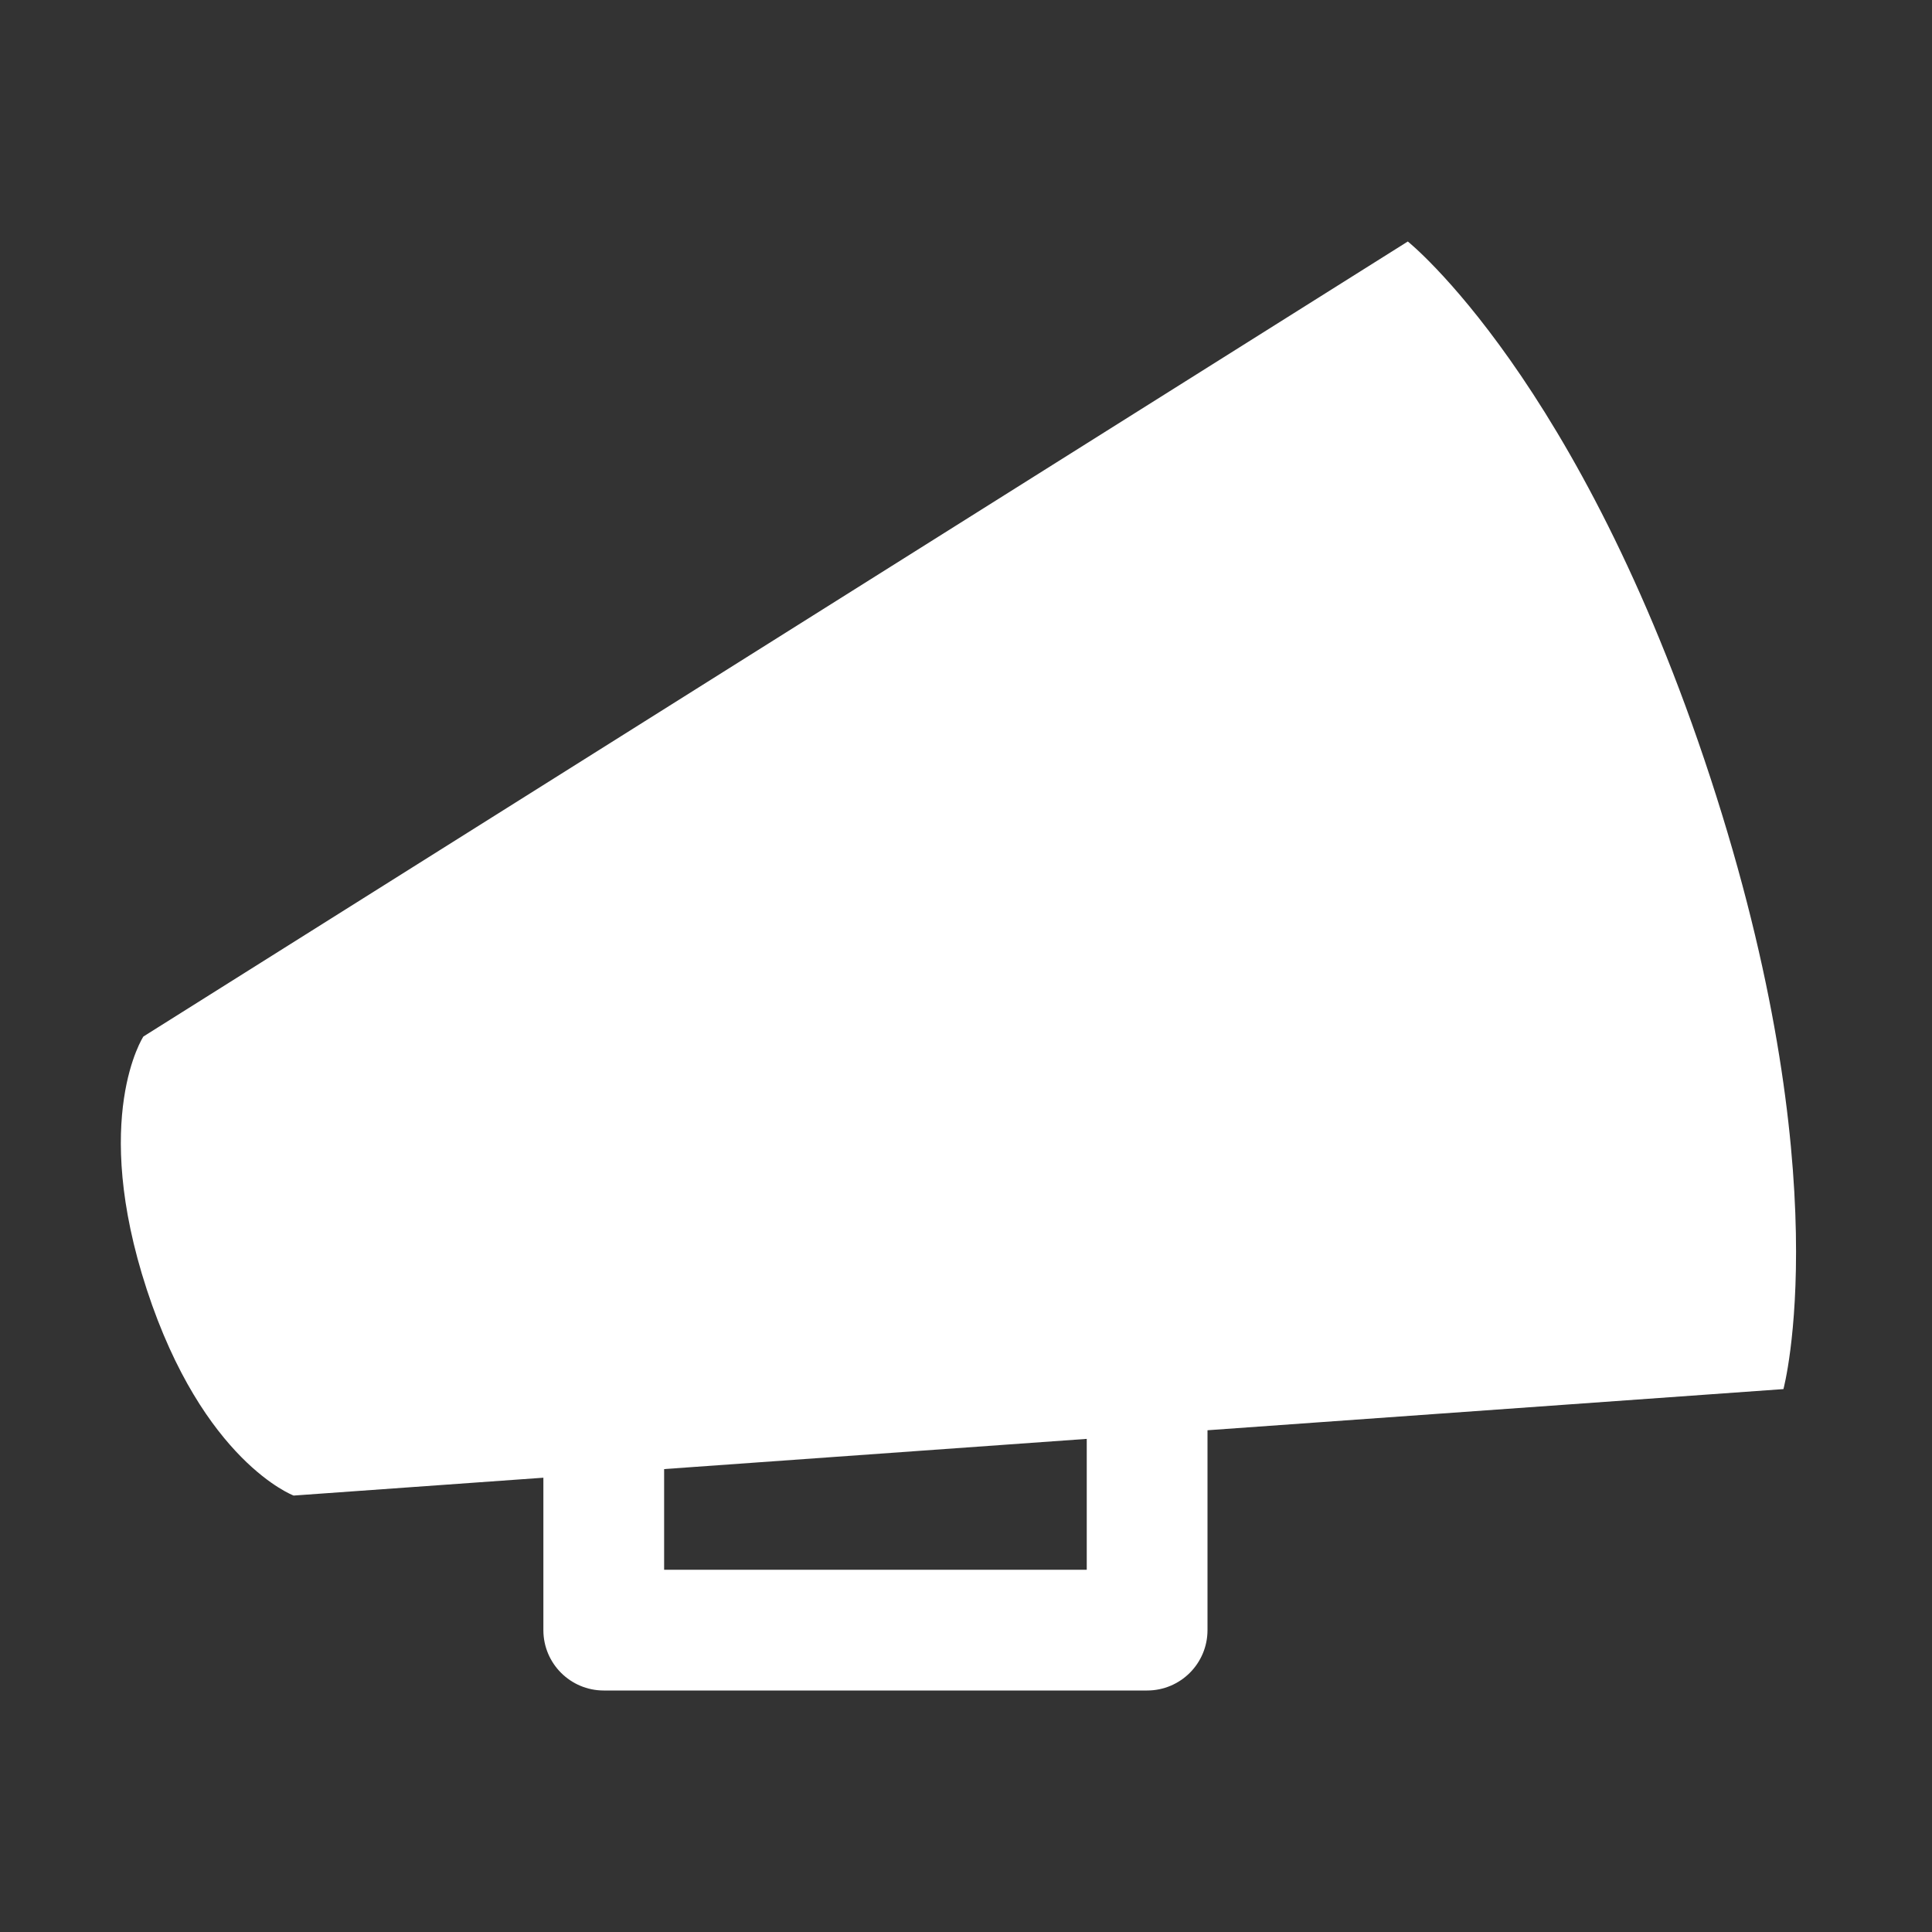 <?xml version="1.0" encoding="utf-8"?>
<!-- Generator: Adobe Illustrator 16.0.0, SVG Export Plug-In . SVG Version: 6.00 Build 0)  -->
<!DOCTYPE svg PUBLIC "-//W3C//DTD SVG 1.1//EN" "http://www.w3.org/Graphics/SVG/1.1/DTD/svg11.dtd">
<svg version="1.1" id="Layer_1" xmlns="http://www.w3.org/2000/svg" xmlns:xlink="http://www.w3.org/1999/xlink" x="0px" y="0px"
	 width="512px" height="512px" viewBox="0 0 512 512" enable-background="new 0 0 512 512" xml:space="preserve">
<rect x="0" y="0" width="512" height="512" fill="#333333" stroke="none"/>
<g>
</g>
<path d="M453.269,206.108C418.662,100.377,373.085,64,373.085,64L38,274.689c0,0-14.03,21.428,0.9,67.047
	c14.932,45.618,38.917,54.603,38.917,54.603L144,391.609V432c0,8.837,7.164,16,16,16h144c8.837,0,16-7.163,16-16v-52.969
	l152.628-10.907C472.628,368.124,487.876,311.838,453.269,206.108z M288,416H176v-26.678l112-8.004V416z" fill="#FFFFFF"/>
</svg>

